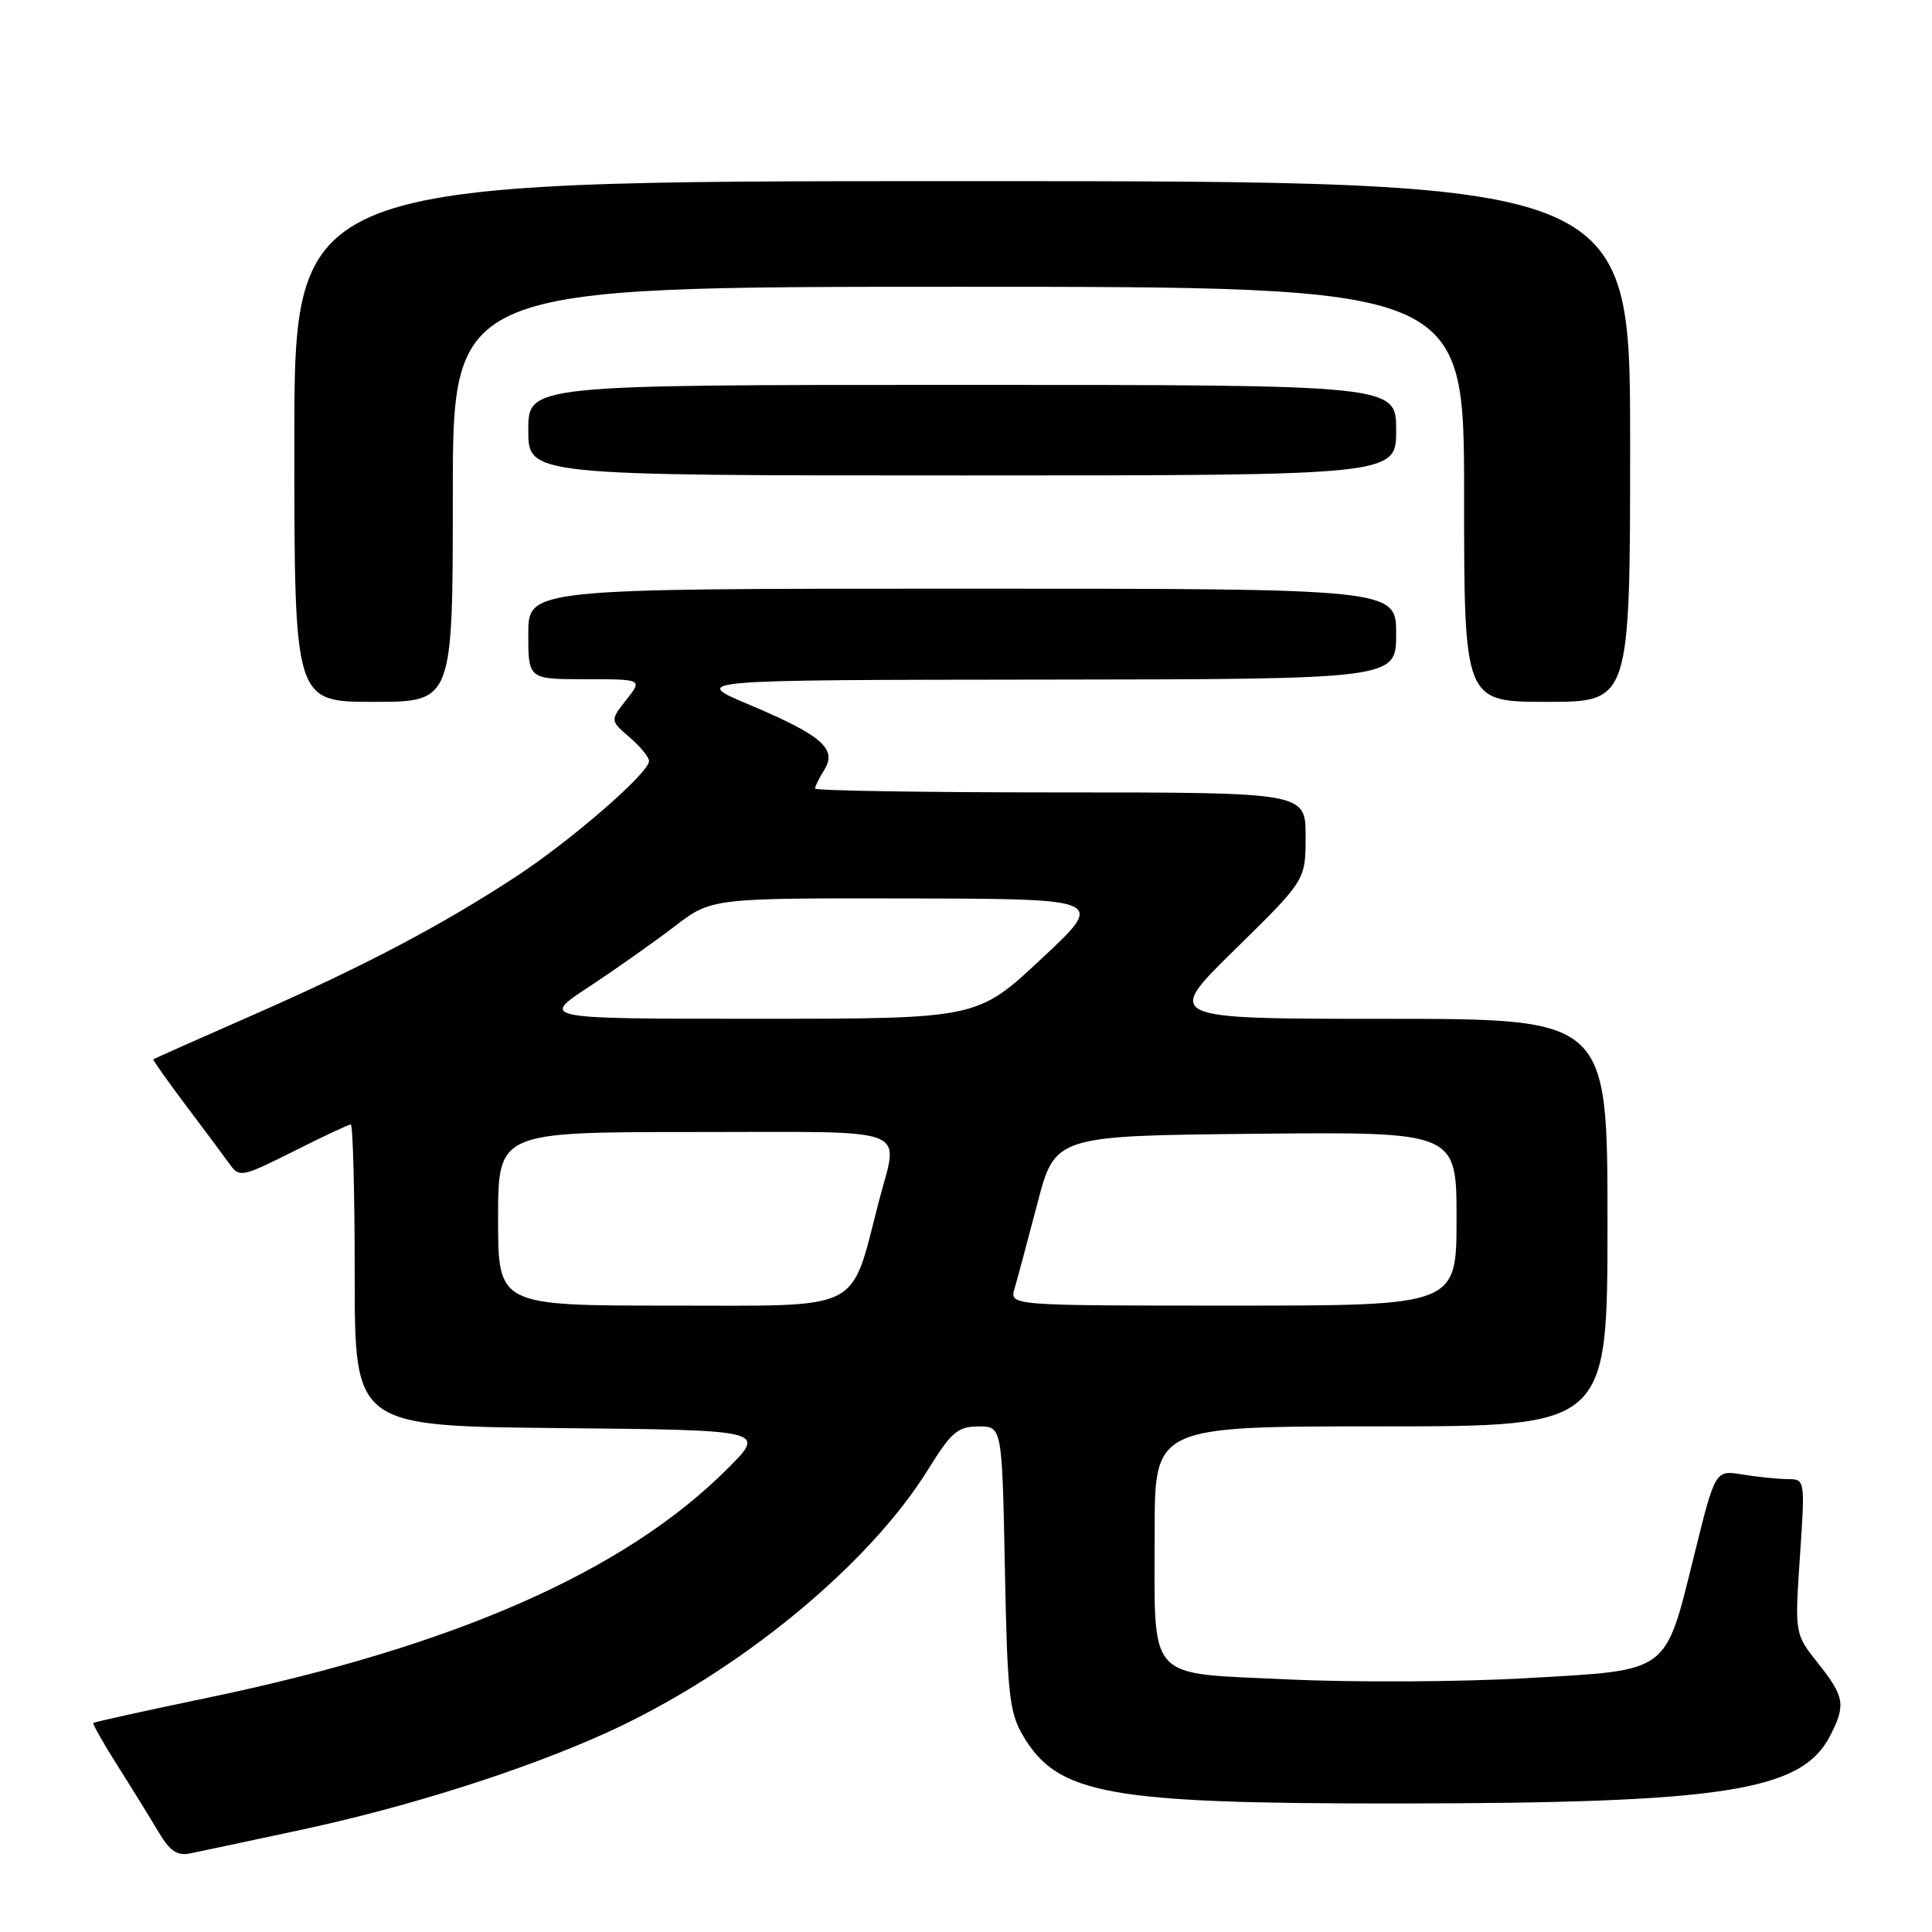 <?xml version="1.0" encoding="UTF-8" standalone="no"?>
<!DOCTYPE svg PUBLIC "-//W3C//DTD SVG 1.1//EN" "http://www.w3.org/Graphics/SVG/1.1/DTD/svg11.dtd" >
<svg xmlns="http://www.w3.org/2000/svg" xmlns:xlink="http://www.w3.org/1999/xlink" version="1.1" viewBox="0 0 256 256">
 <g >
 <path fill="currentColor"
d=" M 39.91 242.46 C 54.20 239.40 69.64 234.48 80.51 229.53 C 97.78 221.66 115.10 207.45 123.00 194.68 C 126.05 189.76 126.91 189.02 129.64 189.01 C 132.78 189.00 132.78 189.00 133.15 207.75 C 133.47 224.40 133.73 226.89 135.54 229.96 C 140.13 237.78 146.76 238.99 185.00 238.97 C 228.44 238.94 238.70 237.35 242.48 230.04 C 244.61 225.93 244.42 224.81 240.90 220.39 C 237.81 216.50 237.81 216.50 238.50 206.25 C 239.19 196.00 239.19 196.00 236.85 195.99 C 235.56 195.98 232.88 195.71 230.89 195.38 C 227.28 194.78 227.28 194.78 224.52 205.94 C 220.55 221.92 221.44 221.26 202.36 222.36 C 193.64 222.87 179.38 222.94 170.68 222.53 C 151.67 221.63 153.00 223.10 153.00 202.93 C 153.00 189.00 153.00 189.00 183.00 189.00 C 213.00 189.00 213.00 189.00 213.00 162.00 C 213.00 135.00 213.00 135.00 183.63 135.00 C 154.27 135.00 154.27 135.00 163.63 125.82 C 173.00 116.63 173.00 116.63 173.00 110.82 C 173.00 105.00 173.00 105.00 140.50 105.00 C 122.62 105.00 108.00 104.77 108.00 104.49 C 108.00 104.20 108.55 103.09 109.23 102.00 C 110.96 99.23 108.91 97.44 99.31 93.39 C 91.50 90.10 91.50 90.10 138.25 90.05 C 185.00 90.00 185.00 90.00 185.00 84.00 C 185.00 78.00 185.00 78.00 127.50 78.00 C 70.00 78.00 70.00 78.00 70.00 84.00 C 70.00 90.00 70.00 90.00 77.57 90.00 C 85.15 90.00 85.15 90.00 82.99 92.73 C 80.84 95.47 80.84 95.47 83.42 97.69 C 84.84 98.91 86.00 100.33 86.00 100.85 C 86.00 102.41 75.62 111.42 68.32 116.19 C 58.35 122.71 48.17 128.06 33.50 134.50 C 26.35 137.64 20.42 140.28 20.32 140.36 C 20.23 140.45 22.18 143.21 24.66 146.51 C 27.15 149.80 29.76 153.32 30.48 154.32 C 31.71 156.04 32.15 155.95 38.87 152.57 C 42.76 150.61 46.19 149.00 46.48 149.00 C 46.76 149.00 47.00 157.99 47.00 168.98 C 47.00 188.97 47.00 188.97 74.25 189.23 C 101.50 189.50 101.50 189.50 96.44 194.57 C 82.82 208.22 60.27 218.15 27.42 224.98 C 19.27 226.68 12.50 228.17 12.37 228.30 C 12.24 228.42 13.70 231.00 15.61 234.01 C 17.52 237.03 19.95 240.97 21.02 242.77 C 22.52 245.30 23.48 245.94 25.23 245.58 C 26.48 245.33 33.09 243.92 39.91 242.46 Z  M 60.00 65.50 C 60.00 38.00 60.00 38.00 127.00 38.00 C 194.00 38.00 194.00 38.00 194.00 65.50 C 194.00 93.00 194.00 93.00 205.00 93.00 C 216.00 93.00 216.00 93.00 216.00 58.50 C 216.00 24.00 216.00 24.00 127.50 24.00 C 39.00 24.00 39.00 24.00 39.00 58.50 C 39.00 93.00 39.00 93.00 49.50 93.00 C 60.00 93.00 60.00 93.00 60.00 65.50 Z  M 185.00 57.00 C 185.00 51.00 185.00 51.00 127.50 51.00 C 70.00 51.00 70.00 51.00 70.00 57.00 C 70.00 63.00 70.00 63.00 127.50 63.00 C 185.00 63.00 185.00 63.00 185.00 57.00 Z  M 66.00 161.50 C 66.00 150.00 66.00 150.00 92.00 150.00 C 121.49 150.00 119.07 149.08 116.44 159.24 C 112.60 174.03 114.67 173.00 88.89 173.00 C 66.00 173.00 66.00 173.00 66.00 161.50 Z  M 134.43 170.75 C 134.80 169.51 136.15 164.45 137.45 159.50 C 139.80 150.50 139.80 150.50 166.40 150.23 C 193.00 149.97 193.00 149.97 193.00 161.48 C 193.00 173.00 193.00 173.00 163.38 173.00 C 133.77 173.00 133.77 173.00 134.43 170.75 Z  M 78.05 130.75 C 81.60 128.41 86.70 124.81 89.39 122.75 C 94.29 119.00 94.29 119.00 120.39 119.05 C 146.50 119.10 146.50 119.10 138.00 127.04 C 129.50 134.99 129.50 134.99 100.55 134.99 C 71.59 135.00 71.59 135.00 78.05 130.75 Z "/>
</g>
</svg>